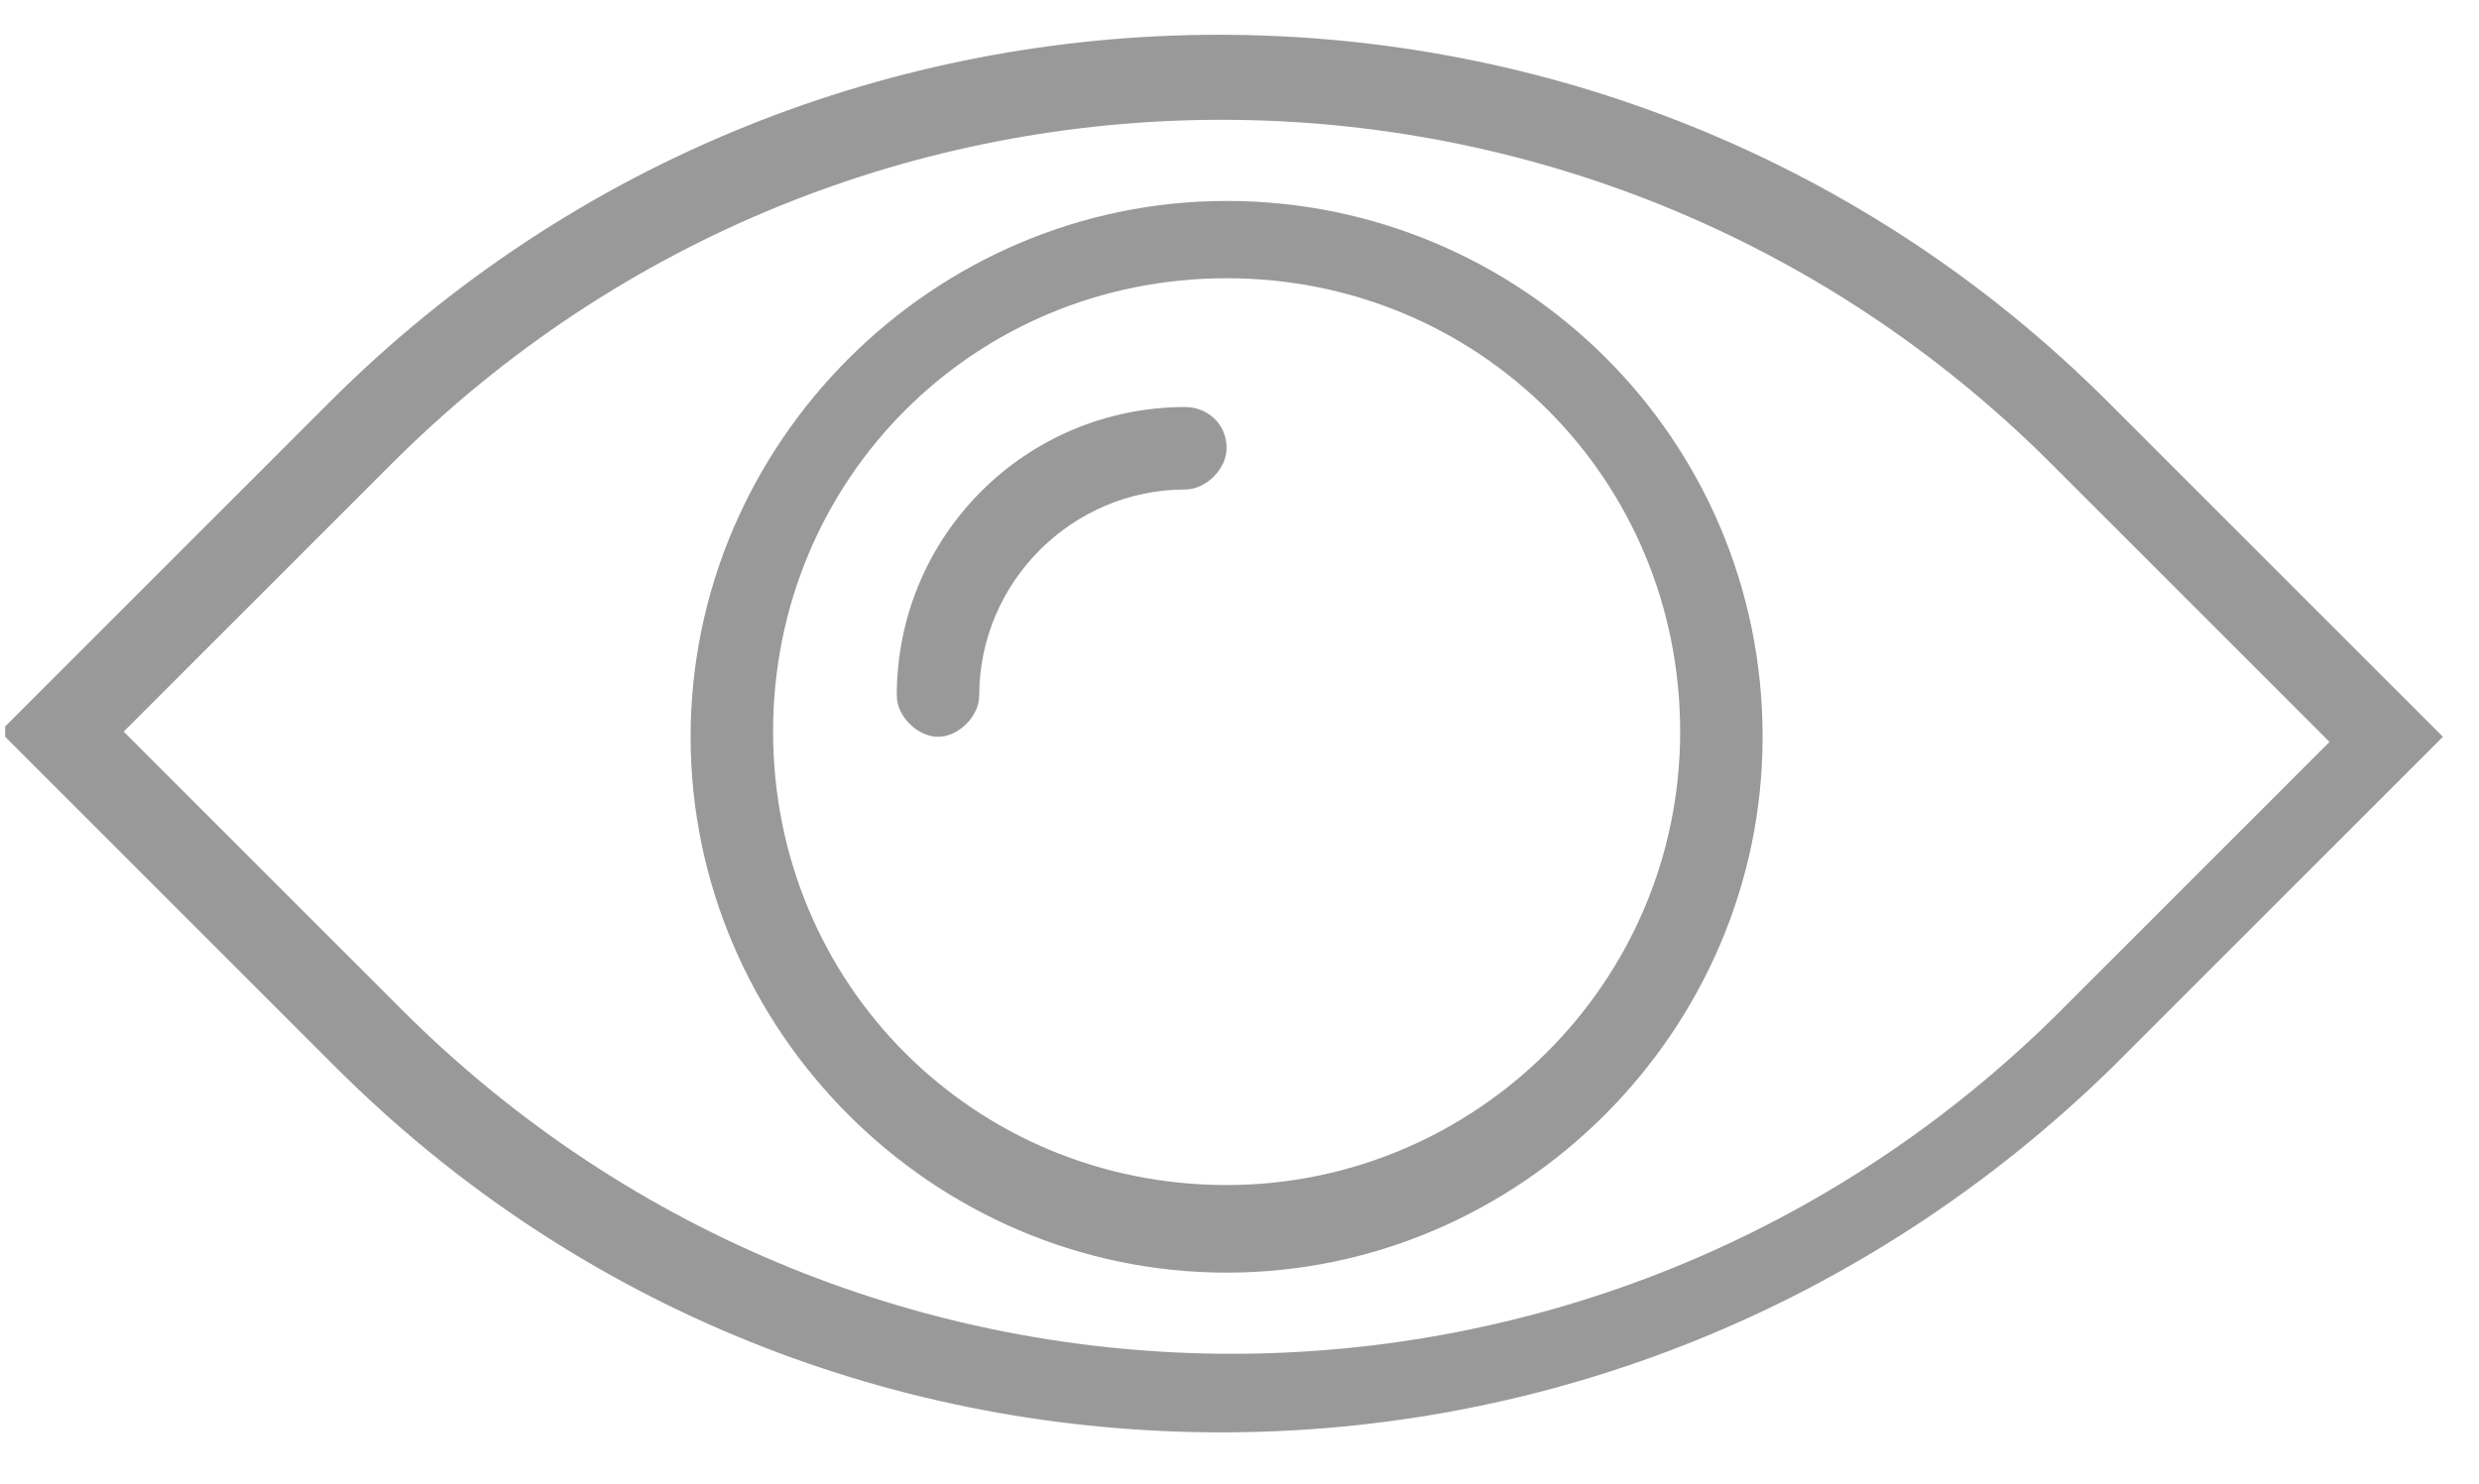 <?xml version="1.0" encoding="UTF-8" standalone="no"?>
<!-- Generator: Adobe Illustrator 21.1.0, SVG Export Plug-In . SVG Version: 6.00 Build 0)  -->

<svg
   xmlns:dc="http://purl.org/dc/elements/1.1/"
   xmlns:cc="http://creativecommons.org/ns#"
   xmlns:rdf="http://www.w3.org/1999/02/22-rdf-syntax-ns#"
   xmlns:svg="http://www.w3.org/2000/svg"
   xmlns="http://www.w3.org/2000/svg"
   xmlns:xlink="http://www.w3.org/1999/xlink"
   xmlns:sodipodi="http://sodipodi.sourceforge.net/DTD/sodipodi-0.dtd"
   xmlns:inkscape="http://www.inkscape.org/namespaces/inkscape"
   version="1.1"
   id="Ebene_1"
   x="0px"
   y="0px"
   viewBox="0 0 48.1 28.8"
   style="enable-background:new 0 0 48.1 28.8;"
   xml:space="preserve"
   sodipodi:docname="view.svg"
   inkscape:version="0.92.2 (5c3e80d, 2017-08-06)"><defs
     id="defs8650" /><sodipodi:namedview
     pagecolor="#ffffff"
     bordercolor="#666666"
     borderopacity="1"
     objecttolerance="10"
     gridtolerance="10"
     guidetolerance="10"
     inkscape:pageopacity="0"
     inkscape:pageshadow="2"
     inkscape:window-width="1920"
     inkscape:window-height="1003"
     id="namedview8648"
     showgrid="false"
     inkscape:zoom="7.0478173"
     inkscape:cx="24.049999"
     inkscape:cy="14.4"
     inkscape:window-x="-9"
     inkscape:window-y="-9"
     inkscape:window-maximized="1"
     inkscape:current-layer="Ebene_1" /><style
     type="text/css"
     id="style8625">
	.st0{clip-path:url(#SVGID_2_);fill:#F9B115;}
	.st1{fill:#F9B115;}
</style><g
     id="g8645"
     style="fill:#999999"><g
       id="g8639"
       style="fill:#999999"><g
         id="g8637"
         style="fill:#999999"><g
           id="g8635"
           style="fill:#999999"><defs
             id="defs8628"><rect
               id="SVGID_1_"
               x="0.1"
               width="48"
               height="28.8" /></defs><clipPath
             id="SVGID_2_"><use
               xlink:href="#SVGID_1_"
               style="overflow:visible;"
               id="use8630" /></clipPath><path
             class="st0"
             d="M40.9,7.8c-9.5-9.5-25-9.5-34.5,0L0,14.2l6.5,6.5c4.8,4.8,11,7.1,17.2,7.1c6.3,0,12.5-2.4,17.3-7.1l6.4-6.4      L40.9,7.8z M40,19.6c-8.9,8.9-23.3,8.9-32.2,0l-5.4-5.4L7.6,9c8.9-8.9,23.3-8.9,32.2,0l5.4,5.4L40,19.6z"
             clip-path="url(#SVGID_2_)"
             id="path8633"
             style="fill:#999999" /></g></g></g><path
       class="st1"
       d="M23,7.9c-3.1,0-5.6,2.5-5.6,5.6c0,0.4,0.4,0.8,0.8,0.8c0.4,0,0.8-0.4,0.8-0.8c0-2.2,1.8-4,4-4   c0.4,0,0.8-0.4,0.8-0.8C23.8,8.2,23.4,7.9,23,7.9L23,7.9z"
       id="path8641"
       style="fill:#999999" /><path
       class="st1"
       d="M23.8,3.9c-5.7,0-10.4,4.7-10.4,10.4s4.7,10.4,10.4,10.4S34.2,20,34.2,14.3C34.2,8.5,29.5,3.9,23.8,3.9   L23.8,3.9z M23.8,23c-4.9,0-8.8-3.9-8.8-8.8c0-4.9,3.9-8.8,8.8-8.8c4.9,0,8.8,3.9,8.8,8.8S28.6,23,23.8,23L23.8,23z"
       id="path8643"
       style="fill:#999999" /></g></svg>